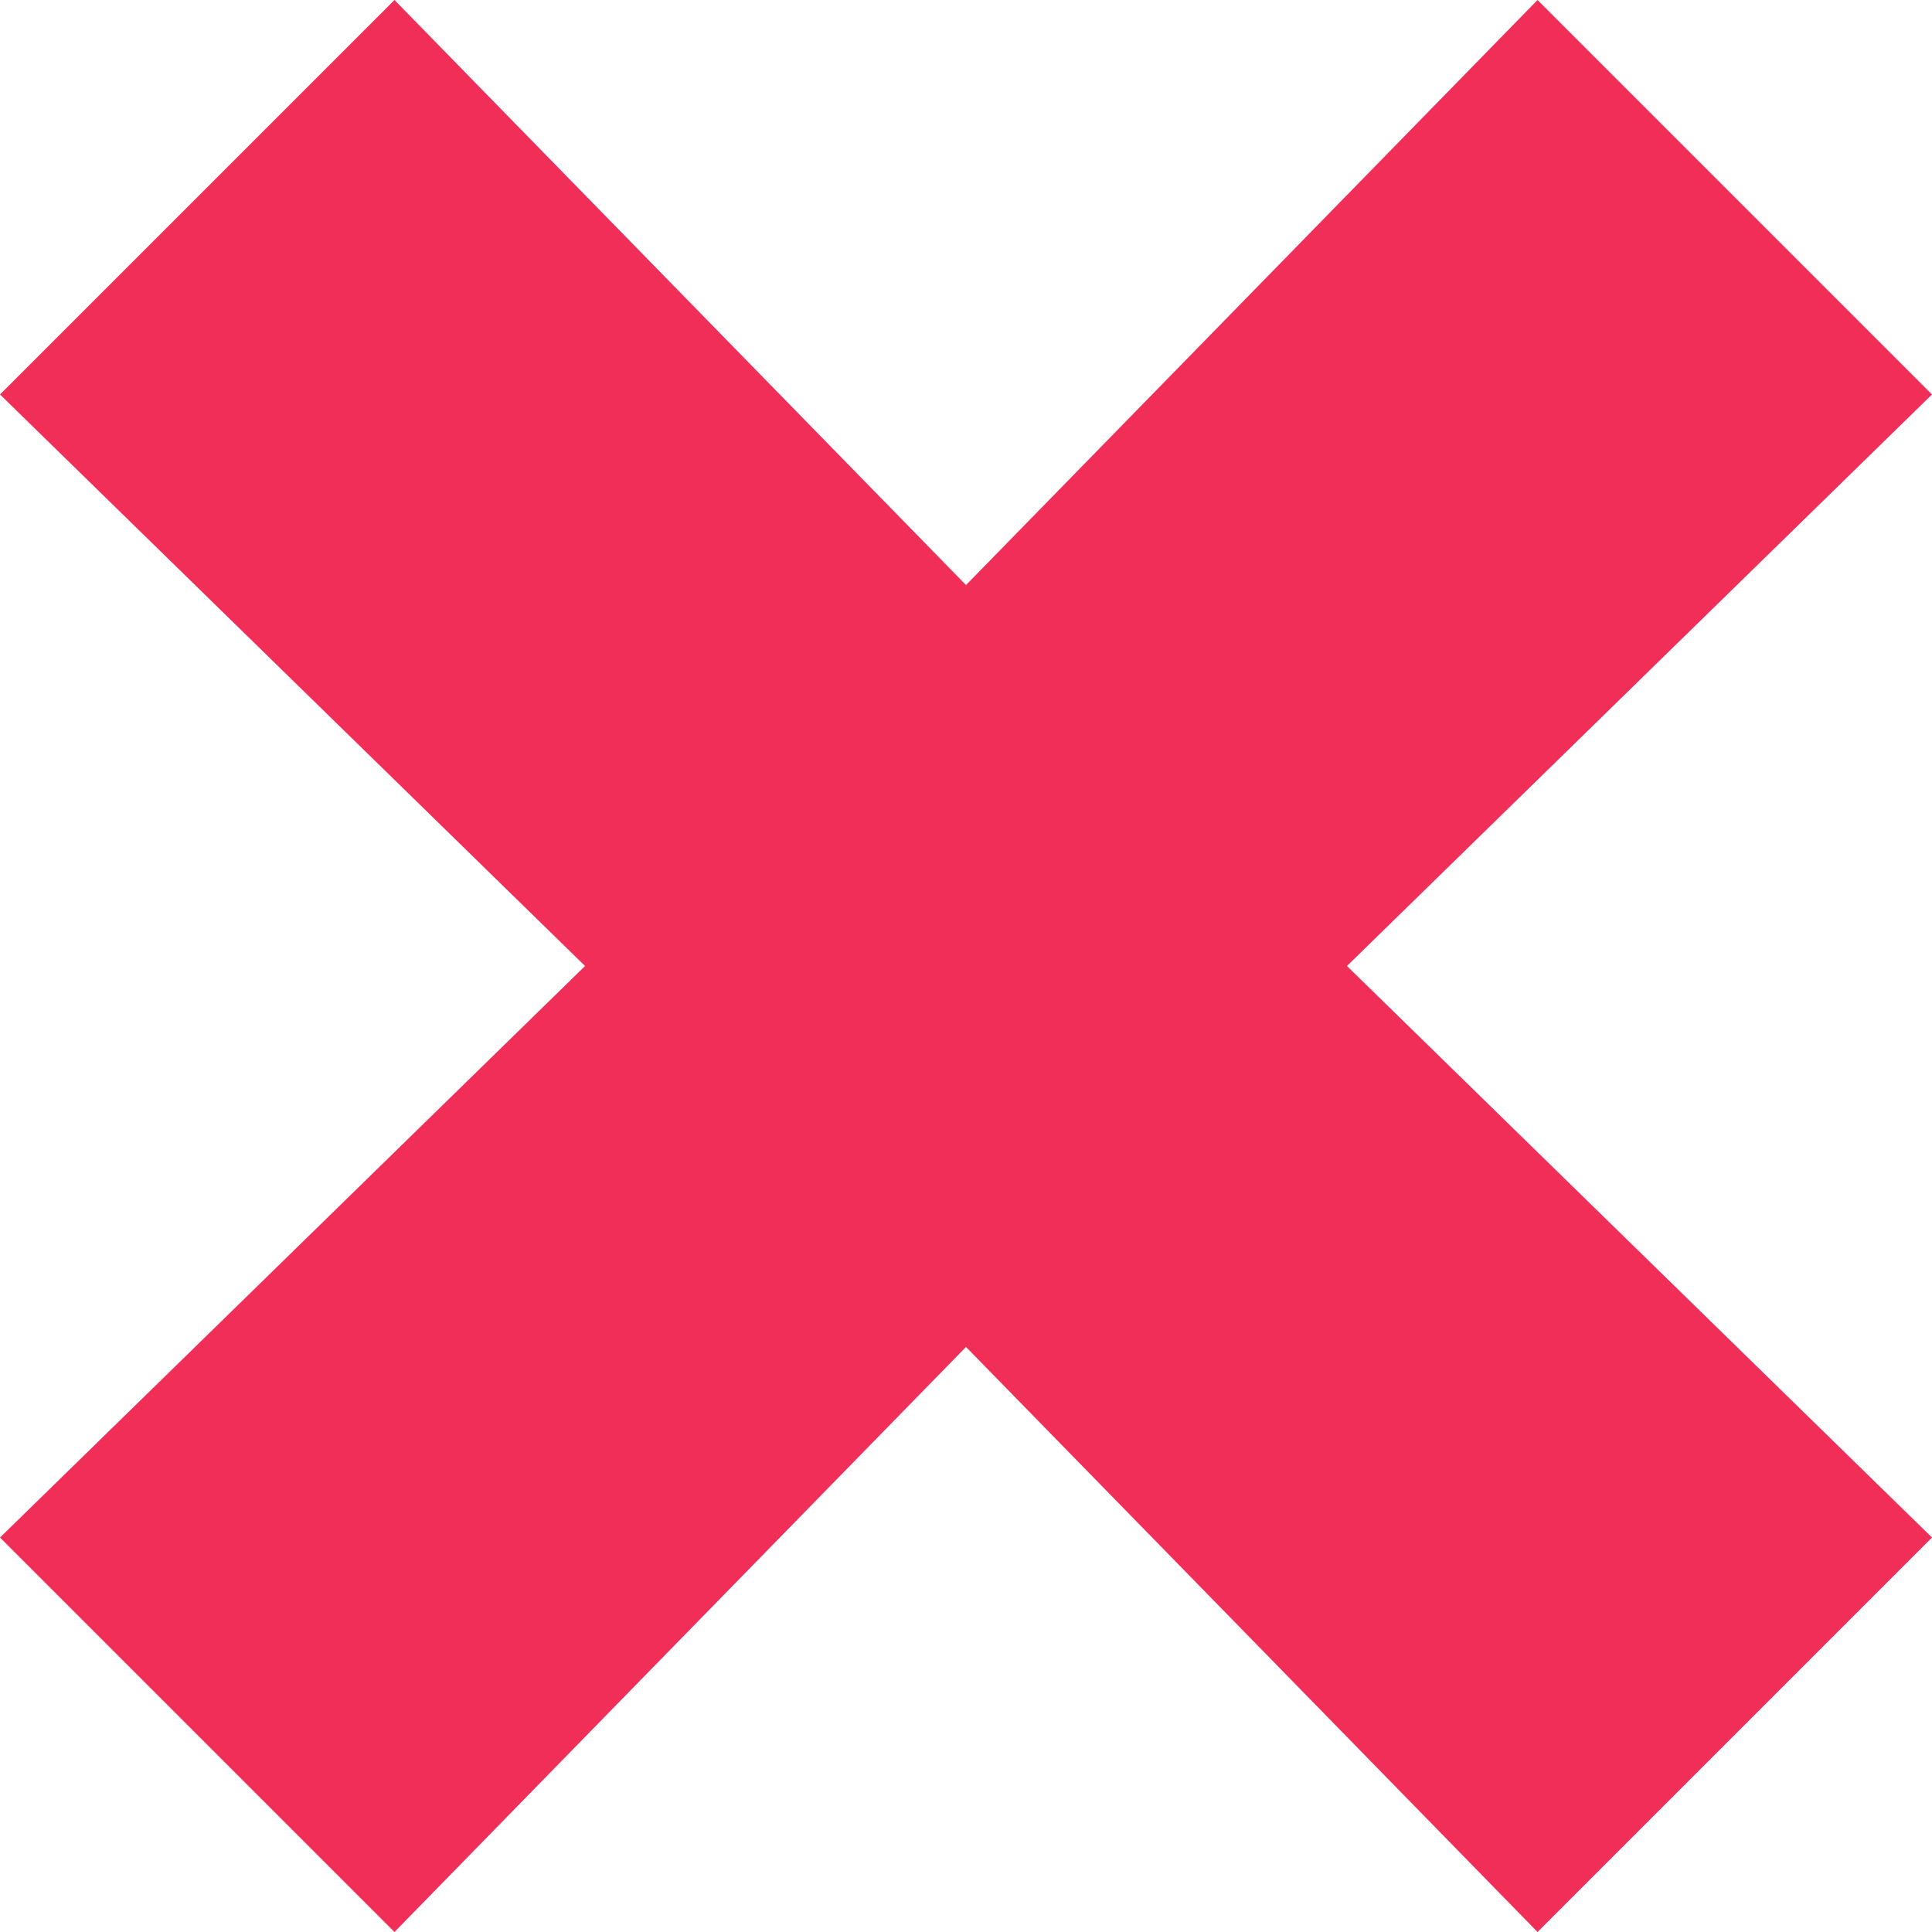 <svg xmlns="http://www.w3.org/2000/svg" width="11" height="11" viewBox="0 0 11 11">
    <path fill="#F12E58" fill-rule="nonzero" d="M8.754 0L5.5 3.331 2.246 0 0 2.246 3.331 5.5 0 8.754 2.246 11 5.5 7.669 8.754 11 11 8.754 7.669 5.5 11 2.246z"/>
</svg>
